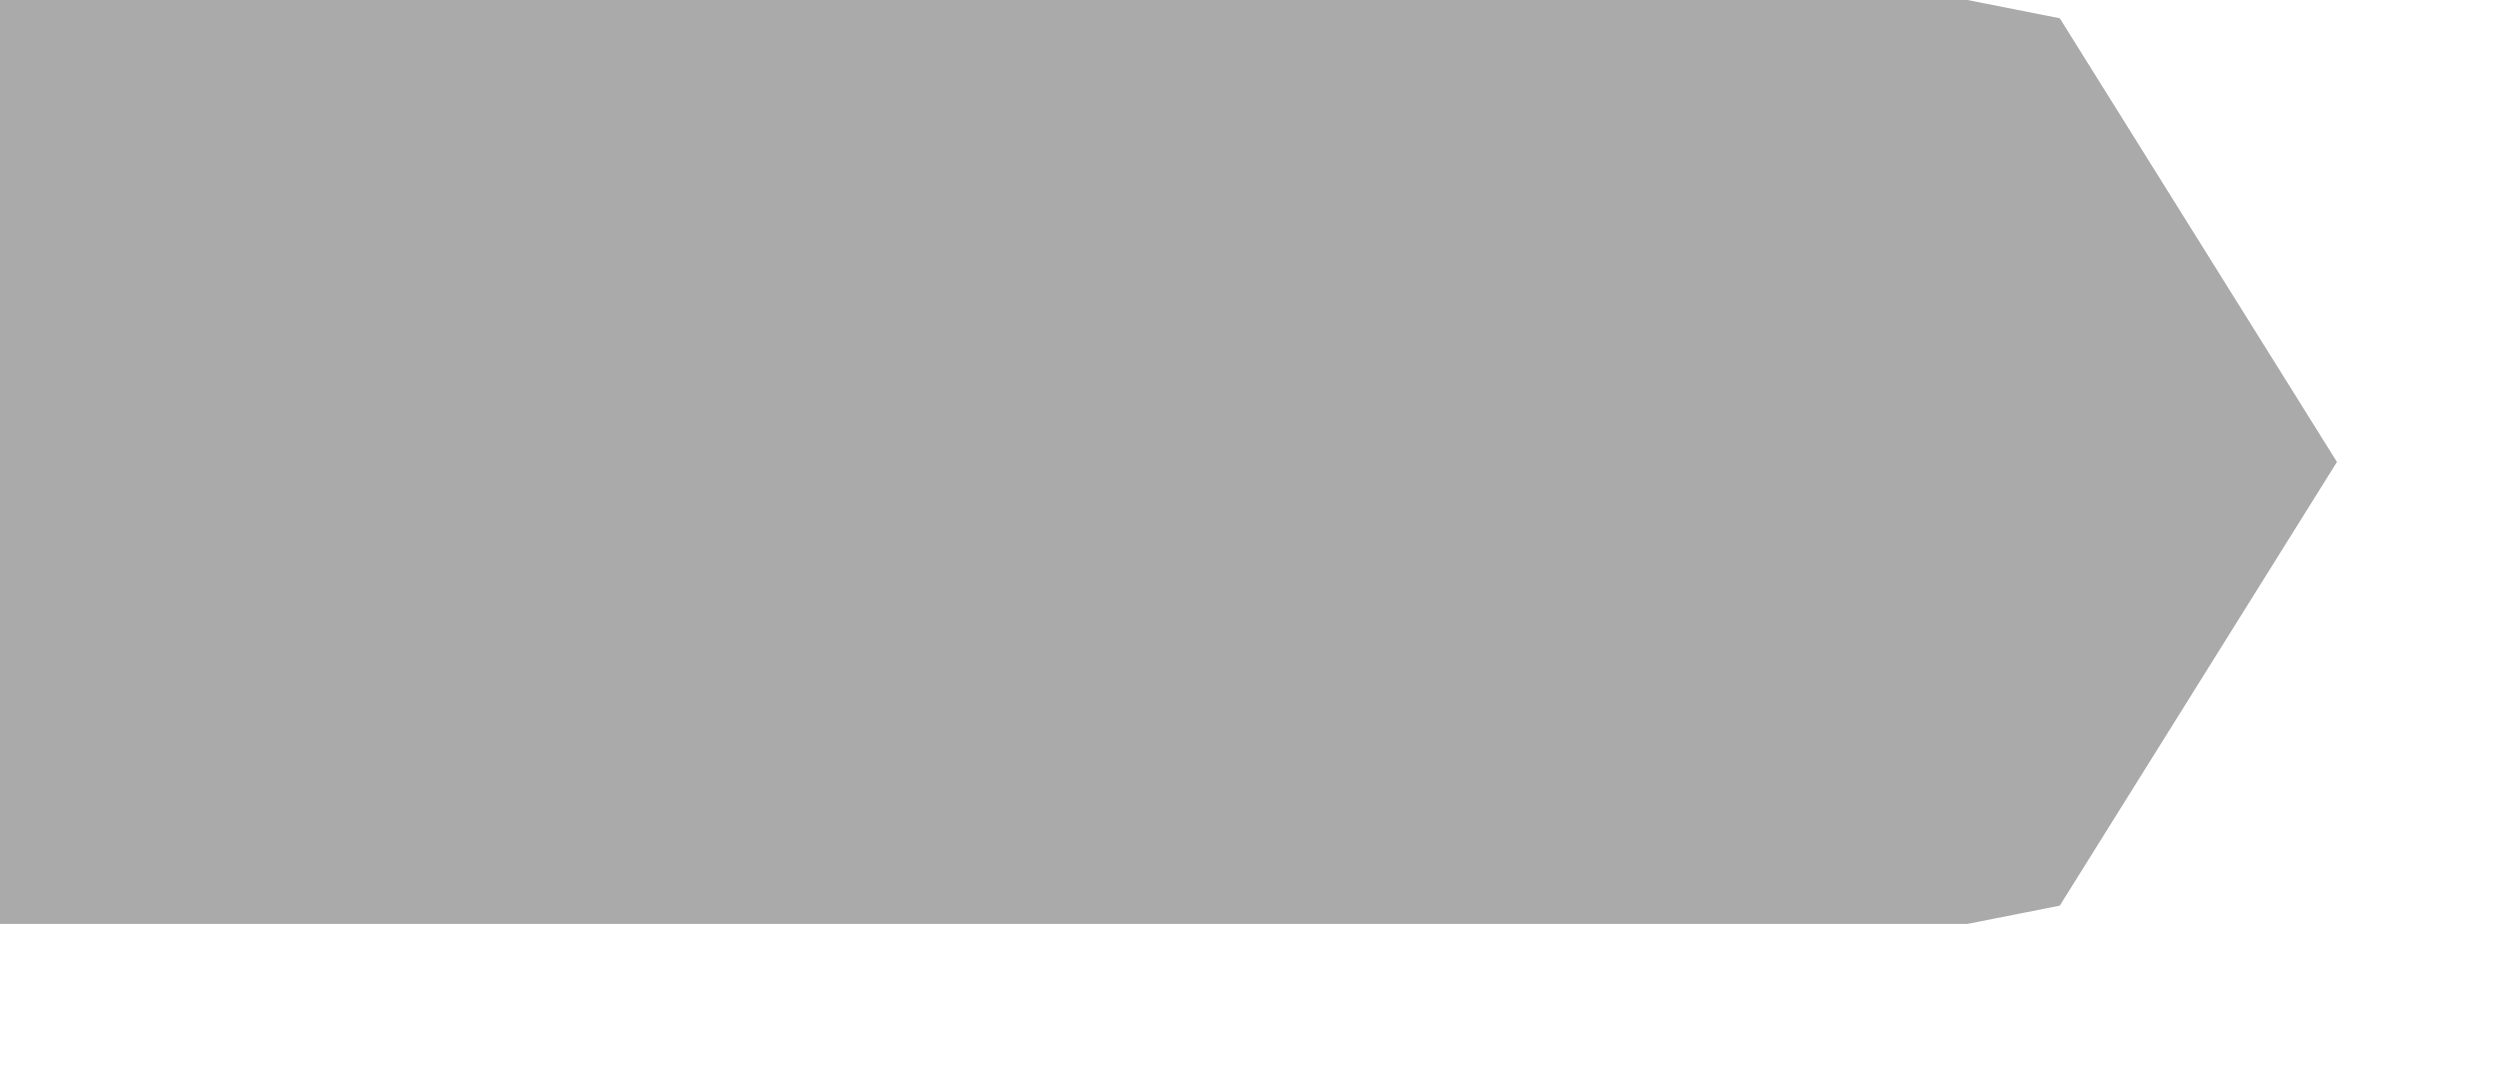 ﻿<?xml version="1.0" encoding="utf-8"?>
<svg version="1.1" xmlns:xlink="http://www.w3.org/1999/xlink" width="46px" height="20px" xmlns="http://www.w3.org/2000/svg">
  <defs>
    <pattern id="BGPattern" patternUnits="userSpaceOnUse" alignment="0 0" imageRepeat="None" />
    <mask fill="white" id="Clip196">
      <path d="M 0 0  L 36.2 0  L 37.9 0.336  L 43 8.5  L 37.9 16.664  L 36.2 17  L 0 17  L 0 0  Z " fill-rule="evenodd" />
    </mask>
  </defs>
  <g transform="matrix(1 0 0 1 -2907 -1383 )">
    <path d="M 0 0  L 36.2 0  L 37.9 0.336  L 43 8.5  L 37.9 16.664  L 36.2 17  L 0 17  L 0 0  Z " fill-rule="nonzero" fill="rgba(170, 170, 170, 1)" stroke="none" transform="matrix(1 0 0 1 2907 1383 )" class="fill" />
    <path d="M 0 0  L 36.2 0  L 37.9 0.336  L 43 8.5  L 37.9 16.664  L 36.2 17  L 0 17  L 0 0  Z " stroke-width="0" stroke-dasharray="0" stroke="rgba(170, 170, 170, 1)" fill="none" transform="matrix(1 0 0 1 2907 1383 )" class="stroke" mask="url(#Clip196)" />
  </g>
  <style>svg { filter: drop-shadow(2px 2px 0.5px rgba(0, 0, 0, 0.349)); }</style>
</svg>